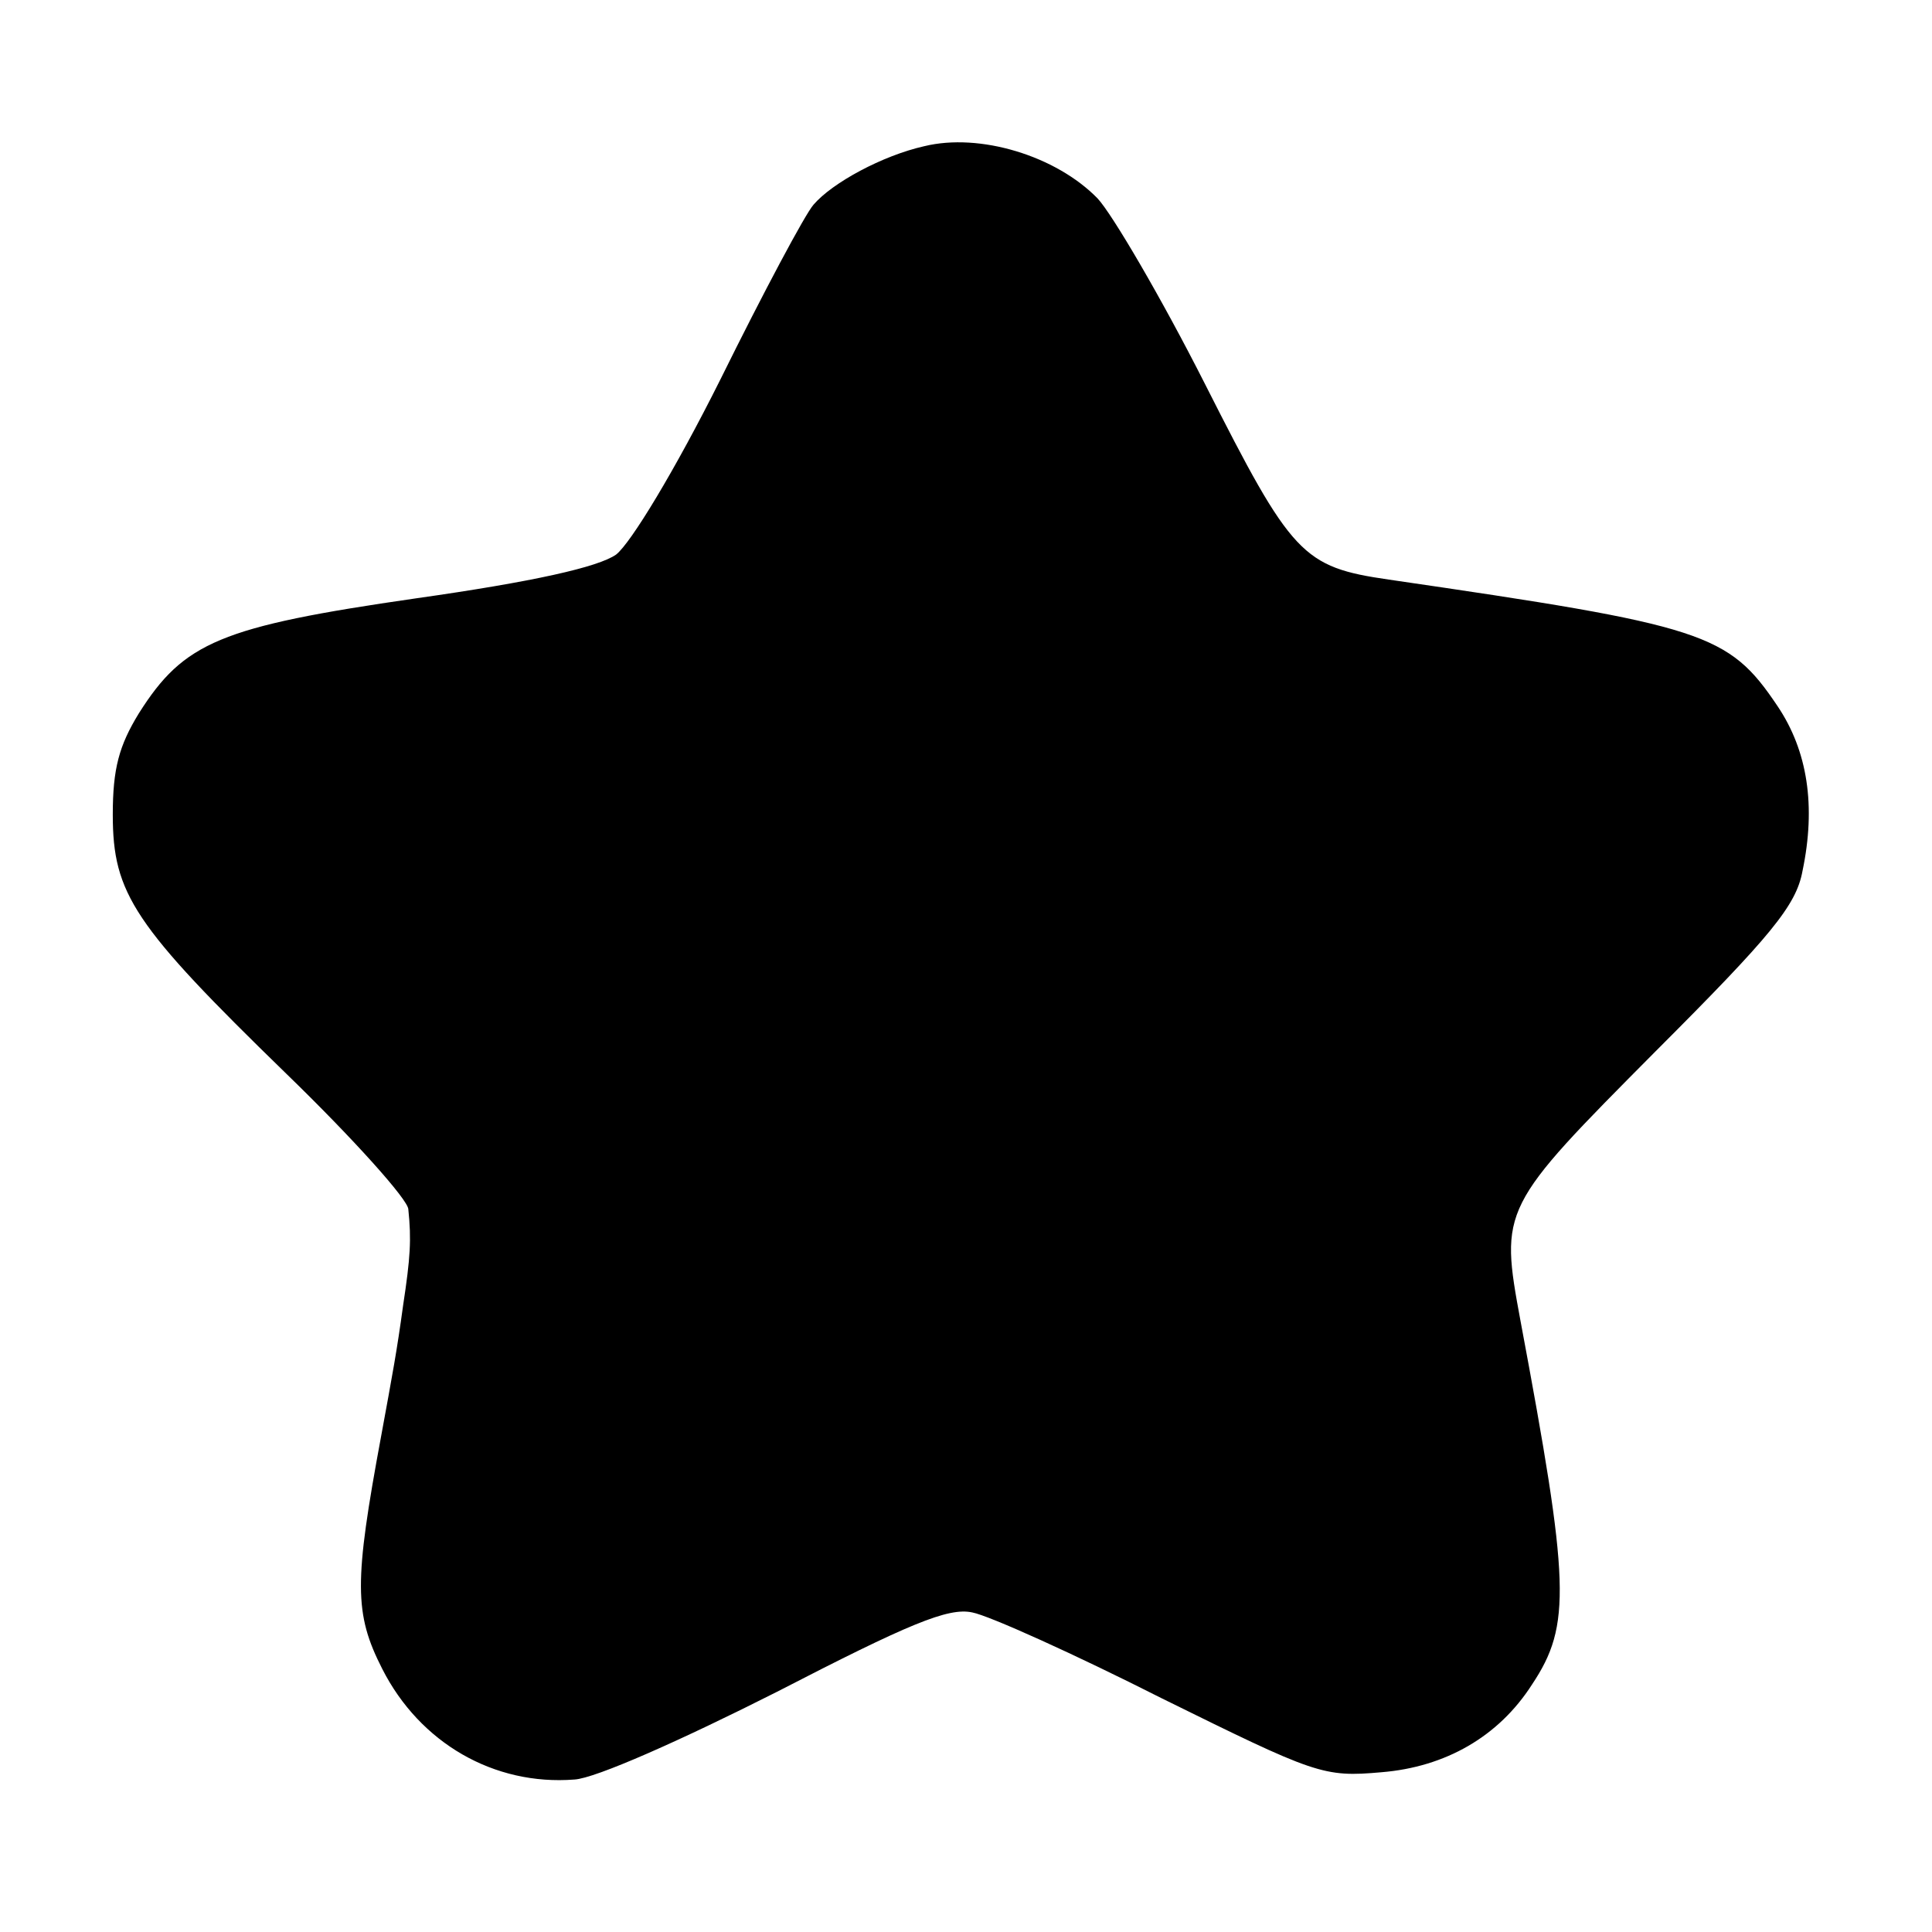 <?xml version="1.0" standalone="no"?>
<!DOCTYPE svg PUBLIC "-//W3C//DTD SVG 20010904//EN"
 "http://www.w3.org/TR/2001/REC-SVG-20010904/DTD/svg10.dtd">
<svg version="1.0" xmlns="http://www.w3.org/2000/svg"
 width="185pt" height="185pt" viewBox="0 0 185 185"
 preserveAspectRatio="xMidYMid meet">
<g transform="translate(0,185) scale(0.1,-0.1)"
fill="#000000" stroke="none">
<path d="M885 1710 c-40 -9 -88 -35 -106 -56 -8 -9 -48 -84 -89 -167 -44 -88
-86 -157 -100 -168 -17 -12 -79 -26 -192 -42 -187 -27 -222 -42 -265 -110 -19
-31 -25 -53 -25 -97 0 -76 20 -106 166 -248 64 -62 117 -121 117 -130 3 -29 2
-46 -5 -92 -6 -44 -10 -65 -21 -125 -26 -140 -26 -170 1 -223 36 -71 107 -112
184 -106 20 1 103 38 194 84 126 65 164 81 187 76 16 -3 98 -40 181 -82 148
-73 155 -76 211 -71 61 5 112 34 144 84 38 57 36 97 -11 348 -20 108 -19 109
129 258 111 111 135 140 141 173 13 62 5 115 -24 158 -47 70 -70 77 -372 121
-83 12 -93 23 -176 187 -42 83 -89 163 -103 178 -40 41 -113 63 -166 50z"/>
</g>
</svg>
